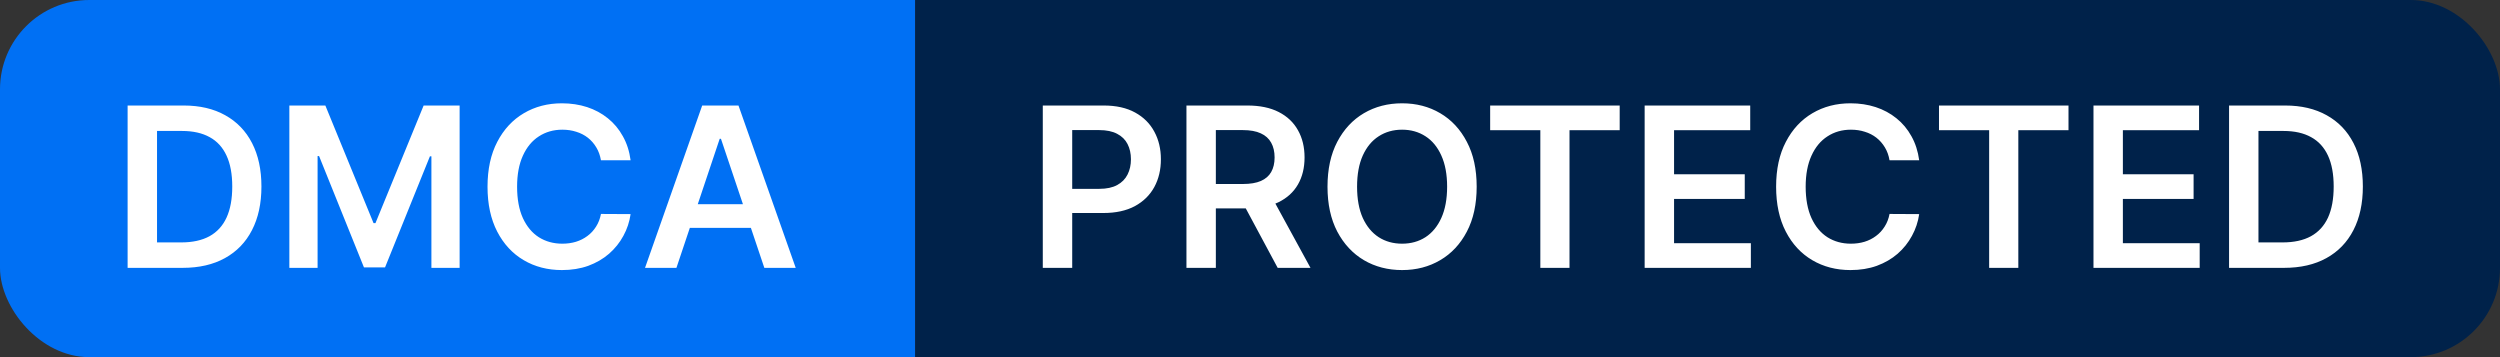 <svg width="112" height="16" viewBox="0 0 112 16" fill="none" xmlns="http://www.w3.org/2000/svg">
<rect x="0" y="0" width="112" height="16" fill="#333333" stroke="none"/>
<g clip-path="url(#clip0_310_3504)">
<rect width="41" height="16" fill="#0070F4"/>
<path d="M8.182 12H5.717V4.727H8.232C8.954 4.727 9.574 4.873 10.092 5.164C10.613 5.453 11.013 5.868 11.293 6.411C11.572 6.953 11.712 7.601 11.712 8.357C11.712 9.114 11.571 9.765 11.289 10.31C11.01 10.854 10.606 11.272 10.078 11.563C9.553 11.854 8.92 12 8.182 12ZM7.035 10.86H8.118C8.625 10.86 9.047 10.768 9.386 10.583C9.724 10.396 9.979 10.118 10.149 9.749C10.32 9.377 10.405 8.913 10.405 8.357C10.405 7.8 10.32 7.339 10.149 6.972C9.979 6.602 9.727 6.326 9.393 6.144C9.061 5.96 8.649 5.867 8.157 5.867H7.035V10.86ZM12.963 4.727H14.576L16.735 9.997H16.82L18.979 4.727H20.591V12H19.327V7.004H19.26L17.25 11.979H16.305L14.295 6.993H14.228V12H12.963V4.727ZM28.251 7.181H26.923C26.885 6.963 26.815 6.77 26.713 6.602C26.612 6.432 26.485 6.287 26.334 6.169C26.182 6.051 26.009 5.962 25.815 5.903C25.623 5.841 25.416 5.81 25.194 5.81C24.798 5.81 24.448 5.91 24.142 6.109C23.837 6.305 23.598 6.594 23.425 6.975C23.252 7.354 23.166 7.817 23.166 8.364C23.166 8.92 23.252 9.389 23.425 9.77C23.6 10.149 23.839 10.435 24.142 10.629C24.448 10.821 24.797 10.917 25.19 10.917C25.408 10.917 25.611 10.889 25.801 10.832C25.992 10.773 26.164 10.686 26.316 10.572C26.47 10.459 26.599 10.319 26.703 10.153C26.809 9.988 26.883 9.798 26.923 9.585L28.251 9.592C28.201 9.938 28.094 10.262 27.928 10.565C27.765 10.868 27.55 11.136 27.285 11.368C27.02 11.598 26.71 11.777 26.355 11.908C26 12.036 25.605 12.099 25.172 12.099C24.533 12.099 23.962 11.951 23.461 11.655C22.959 11.36 22.563 10.932 22.274 10.374C21.986 9.815 21.841 9.145 21.841 8.364C21.841 7.58 21.987 6.91 22.278 6.354C22.569 5.795 22.966 5.368 23.468 5.072C23.97 4.776 24.538 4.628 25.172 4.628C25.577 4.628 25.953 4.685 26.302 4.798C26.649 4.912 26.96 5.079 27.232 5.299C27.504 5.517 27.728 5.784 27.903 6.102C28.081 6.416 28.197 6.776 28.251 7.181ZM30.304 12H28.897L31.458 4.727H33.084L35.648 12H34.242L32.299 6.219H32.242L30.304 12ZM30.35 9.148H34.185V10.207H30.35V9.148Z" fill="white"/>
<rect width="71" height="16" transform="translate(41)" fill="#00224A"/>
<path d="M46.717 12V4.727H49.445C50.003 4.727 50.472 4.831 50.851 5.04C51.232 5.248 51.52 5.535 51.714 5.899C51.91 6.261 52.008 6.673 52.008 7.135C52.008 7.601 51.91 8.016 51.714 8.378C51.517 8.74 51.227 9.025 50.844 9.234C50.46 9.44 49.988 9.543 49.427 9.543H47.619V8.46H49.249C49.576 8.46 49.843 8.403 50.052 8.289C50.26 8.175 50.414 8.019 50.514 7.82C50.615 7.621 50.666 7.393 50.666 7.135C50.666 6.877 50.615 6.65 50.514 6.453C50.414 6.257 50.259 6.104 50.048 5.995C49.84 5.884 49.571 5.828 49.242 5.828H48.035V12H46.717ZM53.153 12V4.727H55.88C56.439 4.727 56.908 4.824 57.286 5.018C57.668 5.213 57.955 5.485 58.149 5.835C58.346 6.183 58.444 6.589 58.444 7.053C58.444 7.52 58.345 7.924 58.146 8.268C57.949 8.609 57.659 8.873 57.276 9.06C56.892 9.244 56.421 9.337 55.862 9.337H53.92V8.243H55.685C56.011 8.243 56.279 8.198 56.487 8.108C56.696 8.016 56.85 7.882 56.949 7.707C57.051 7.529 57.102 7.311 57.102 7.053C57.102 6.795 57.051 6.575 56.949 6.393C56.847 6.208 56.692 6.068 56.484 5.974C56.276 5.877 56.007 5.828 55.678 5.828H54.47V12H53.153ZM56.91 8.705L58.71 12H57.24L55.472 8.705H56.91ZM66.155 8.364C66.155 9.147 66.009 9.818 65.715 10.377C65.424 10.934 65.026 11.36 64.522 11.655C64.02 11.951 63.451 12.099 62.814 12.099C62.177 12.099 61.606 11.951 61.102 11.655C60.6 11.357 60.203 10.93 59.909 10.374C59.618 9.815 59.472 9.145 59.472 8.364C59.472 7.58 59.618 6.91 59.909 6.354C60.203 5.795 60.6 5.368 61.102 5.072C61.606 4.776 62.177 4.628 62.814 4.628C63.451 4.628 64.02 4.776 64.522 5.072C65.026 5.368 65.424 5.795 65.715 6.354C66.009 6.91 66.155 7.58 66.155 8.364ZM64.831 8.364C64.831 7.812 64.744 7.347 64.572 6.968C64.401 6.587 64.164 6.299 63.861 6.105C63.558 5.909 63.209 5.81 62.814 5.81C62.418 5.81 62.069 5.909 61.766 6.105C61.463 6.299 61.225 6.587 61.052 6.968C60.882 7.347 60.797 7.812 60.797 8.364C60.797 8.915 60.882 9.382 61.052 9.763C61.225 10.142 61.463 10.429 61.766 10.626C62.069 10.82 62.418 10.917 62.814 10.917C63.209 10.917 63.558 10.82 63.861 10.626C64.164 10.429 64.401 10.142 64.572 9.763C64.744 9.382 64.831 8.915 64.831 8.364ZM66.759 5.832V4.727H72.562V5.832H70.314V12H69.007V5.832H66.759ZM73.68 12V4.727H78.41V5.832H74.998V7.806H78.165V8.911H74.998V10.896H78.439V12H73.68ZM85.98 7.181H84.651C84.614 6.963 84.544 6.77 84.442 6.602C84.34 6.432 84.213 6.287 84.062 6.169C83.91 6.051 83.738 5.962 83.543 5.903C83.352 5.841 83.145 5.81 82.922 5.81C82.527 5.81 82.176 5.91 81.871 6.109C81.566 6.305 81.326 6.594 81.154 6.975C80.981 7.354 80.894 7.817 80.894 8.364C80.894 8.92 80.981 9.389 81.154 9.77C81.329 10.149 81.568 10.435 81.871 10.629C82.176 10.821 82.525 10.917 82.918 10.917C83.136 10.917 83.34 10.889 83.529 10.832C83.721 10.773 83.893 10.686 84.044 10.572C84.198 10.459 84.327 10.319 84.431 10.153C84.538 9.988 84.611 9.798 84.651 9.585L85.98 9.592C85.93 9.938 85.822 10.262 85.656 10.565C85.493 10.868 85.279 11.136 85.014 11.368C84.749 11.598 84.438 11.777 84.083 11.908C83.728 12.036 83.334 12.099 82.901 12.099C82.261 12.099 81.691 11.951 81.189 11.655C80.687 11.36 80.292 10.932 80.003 10.374C79.714 9.815 79.57 9.145 79.57 8.364C79.57 7.58 79.715 6.91 80.007 6.354C80.298 5.795 80.694 5.368 81.196 5.072C81.698 4.776 82.266 4.628 82.901 4.628C83.306 4.628 83.682 4.685 84.03 4.798C84.378 4.912 84.688 5.079 84.96 5.299C85.233 5.517 85.456 5.784 85.632 6.102C85.809 6.416 85.925 6.776 85.98 7.181ZM86.867 5.832V4.727H92.669V5.832H90.421V12H89.114V5.832H86.867ZM93.788 12V4.727H98.518V5.832H95.105V7.806H98.273V8.911H95.105V10.896H98.546V12H93.788ZM102.326 12H99.862V4.727H102.376C103.098 4.727 103.718 4.873 104.237 5.164C104.758 5.453 105.158 5.868 105.437 6.411C105.717 6.953 105.856 7.601 105.856 8.357C105.856 9.114 105.715 9.765 105.434 10.31C105.154 10.854 104.751 11.272 104.223 11.563C103.697 11.854 103.065 12 102.326 12ZM101.179 10.86H102.262C102.769 10.86 103.192 10.768 103.53 10.583C103.869 10.396 104.123 10.118 104.294 9.749C104.464 9.377 104.549 8.913 104.549 8.357C104.549 7.8 104.464 7.339 104.294 6.972C104.123 6.602 103.871 6.326 103.537 6.144C103.206 5.96 102.794 5.867 102.301 5.867H101.179V10.86Z" fill="white"/>
</g>
<defs>
<clipPath id="clip0_310_3504">
<rect width="112" height="16" rx="4" fill="white"/>
</clipPath>
</defs>
</svg>
